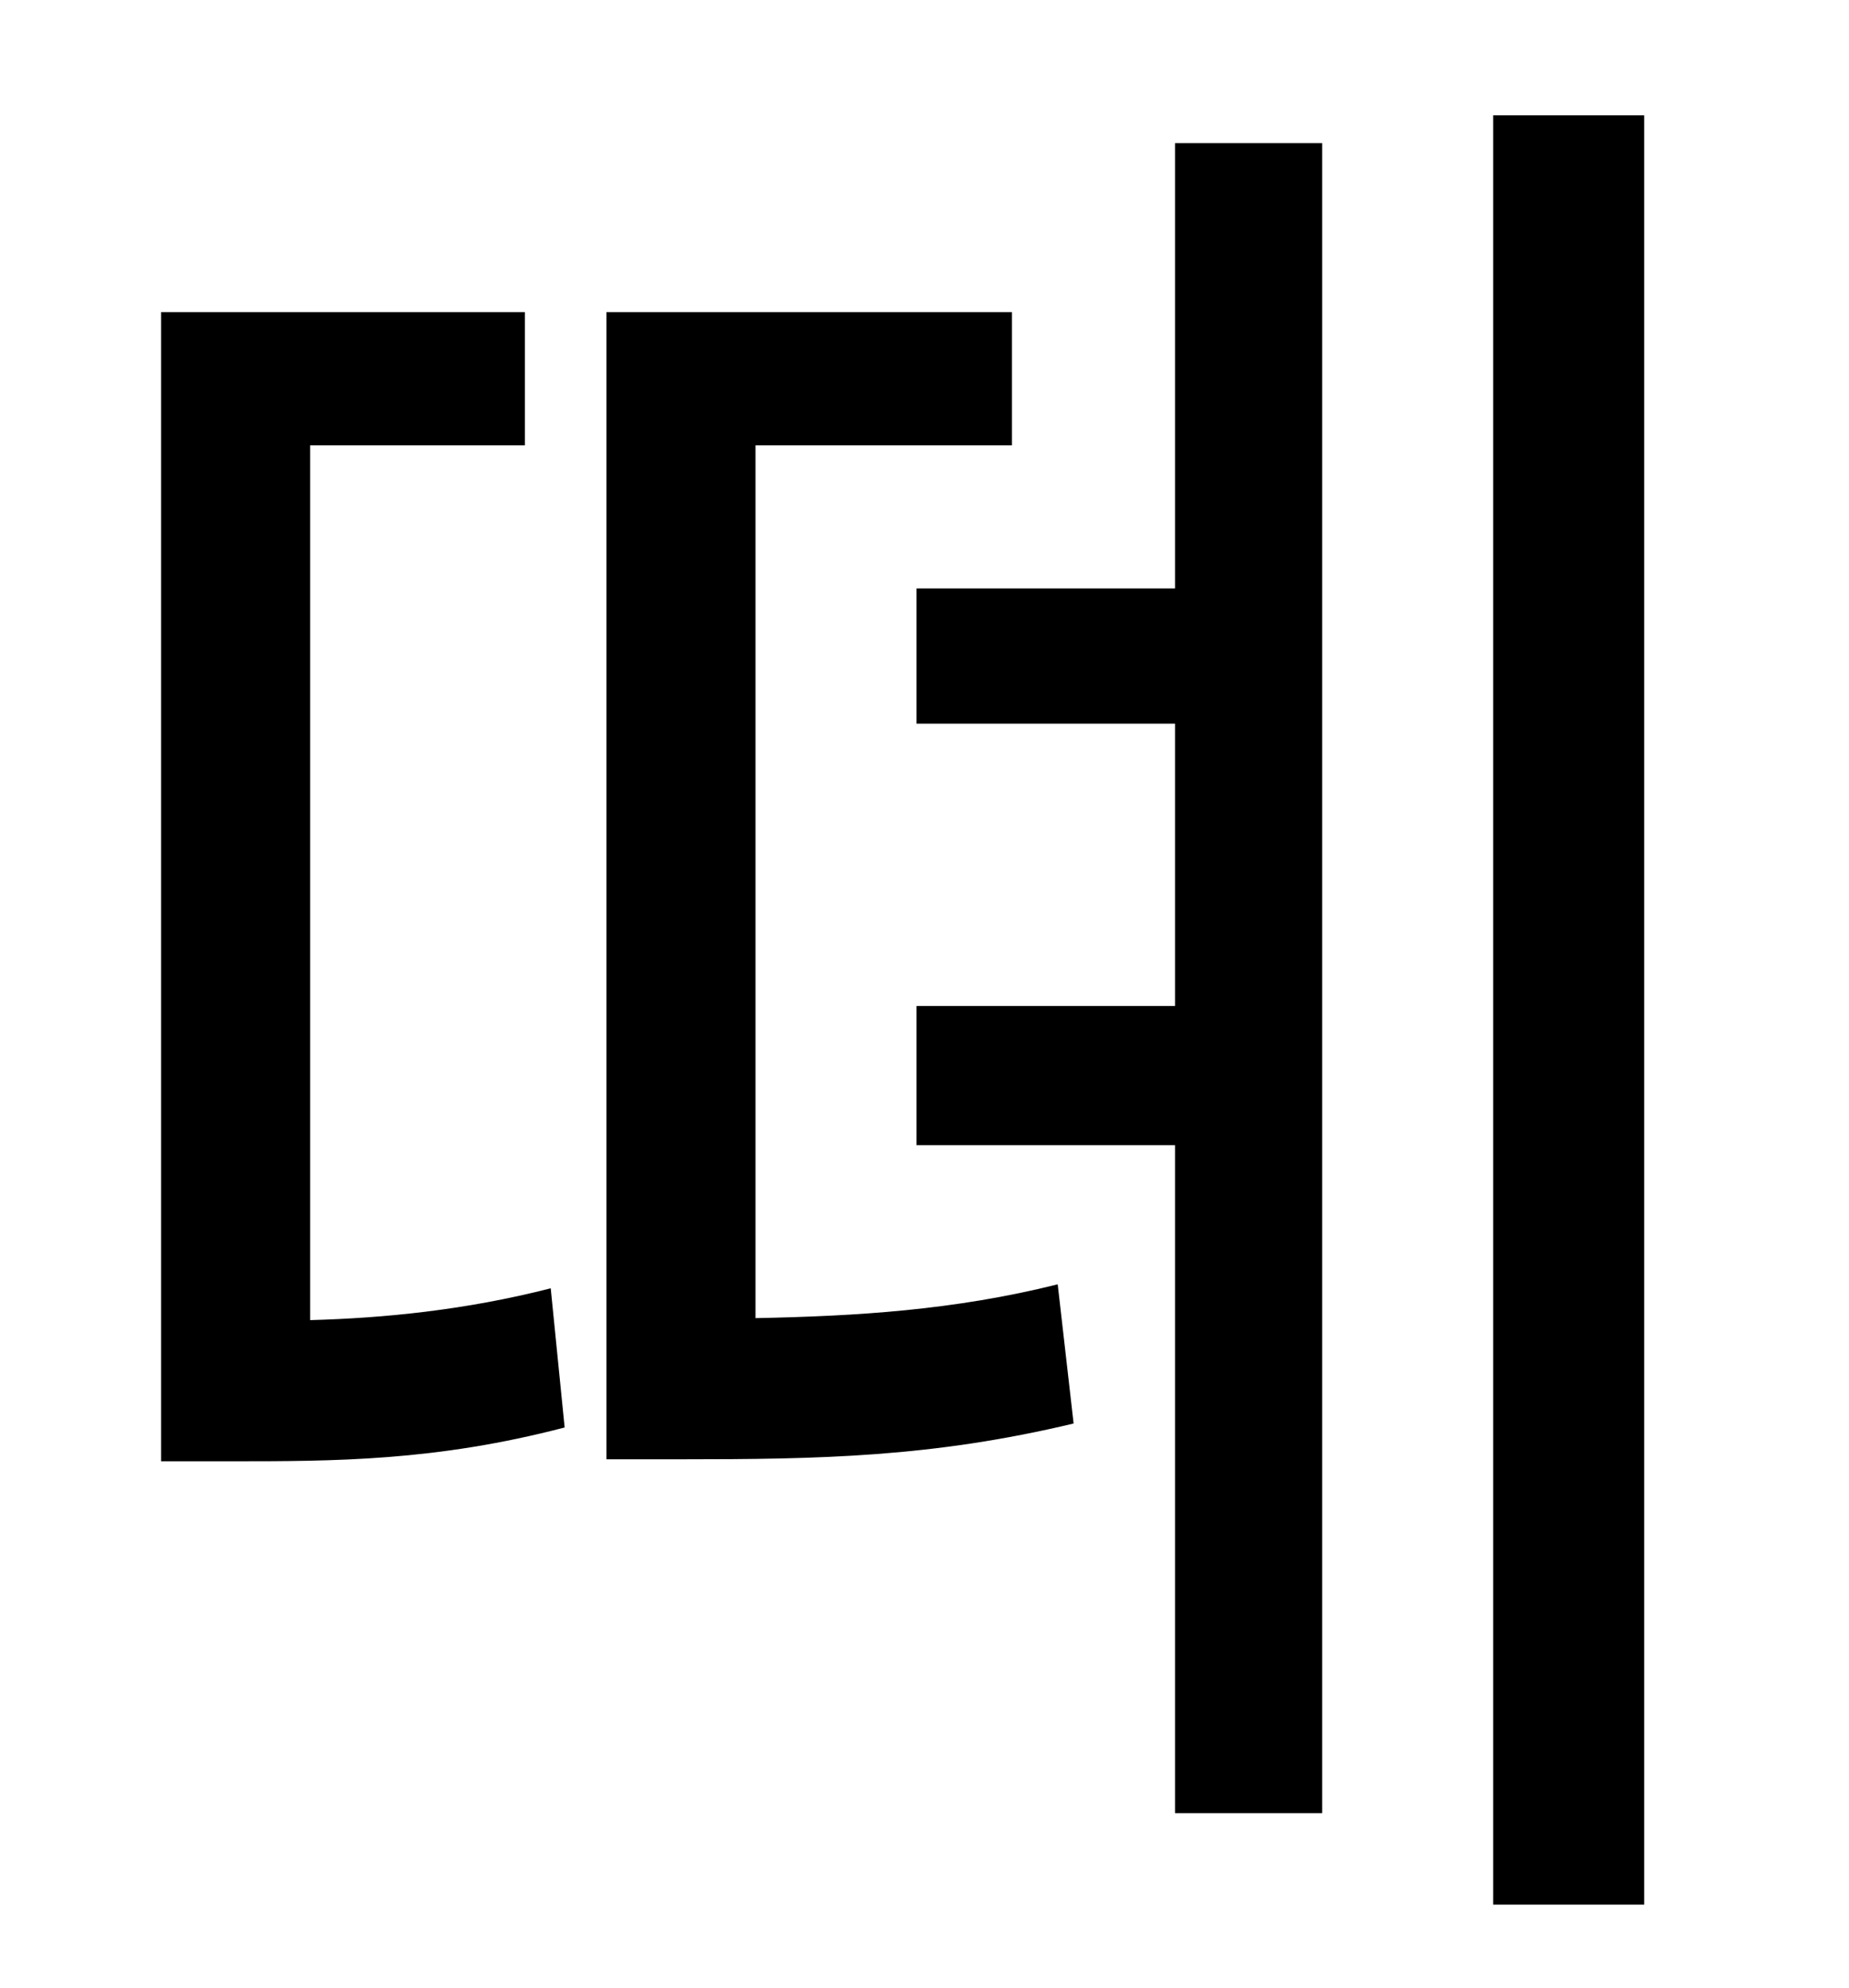 <?xml version="1.0" standalone="no"?>
<!DOCTYPE svg PUBLIC "-//W3C//DTD SVG 1.1//EN" "http://www.w3.org/Graphics/SVG/1.1/DTD/svg11.dtd" >
<svg xmlns="http://www.w3.org/2000/svg" xmlns:xlink="http://www.w3.org/1999/xlink" version="1.1" viewBox="-10 0 930 1000">
   <path fill="currentColor"
d="M146 224v440c37 -1 78 -5 121 -16l7 70c-65 17 -116 17 -168 17h-35v-578h183v67h-108zM370 224v439c51 -1 100 -4 152 -17l8 70c-71 17 -128 18 -197 18h-38v-577h204v67h-129zM581 296v-224h74v840h-74v-336h-130v-70h130v-142h-130v-68h130zM741 58h76v900h-76v-900z
" />
</svg>

